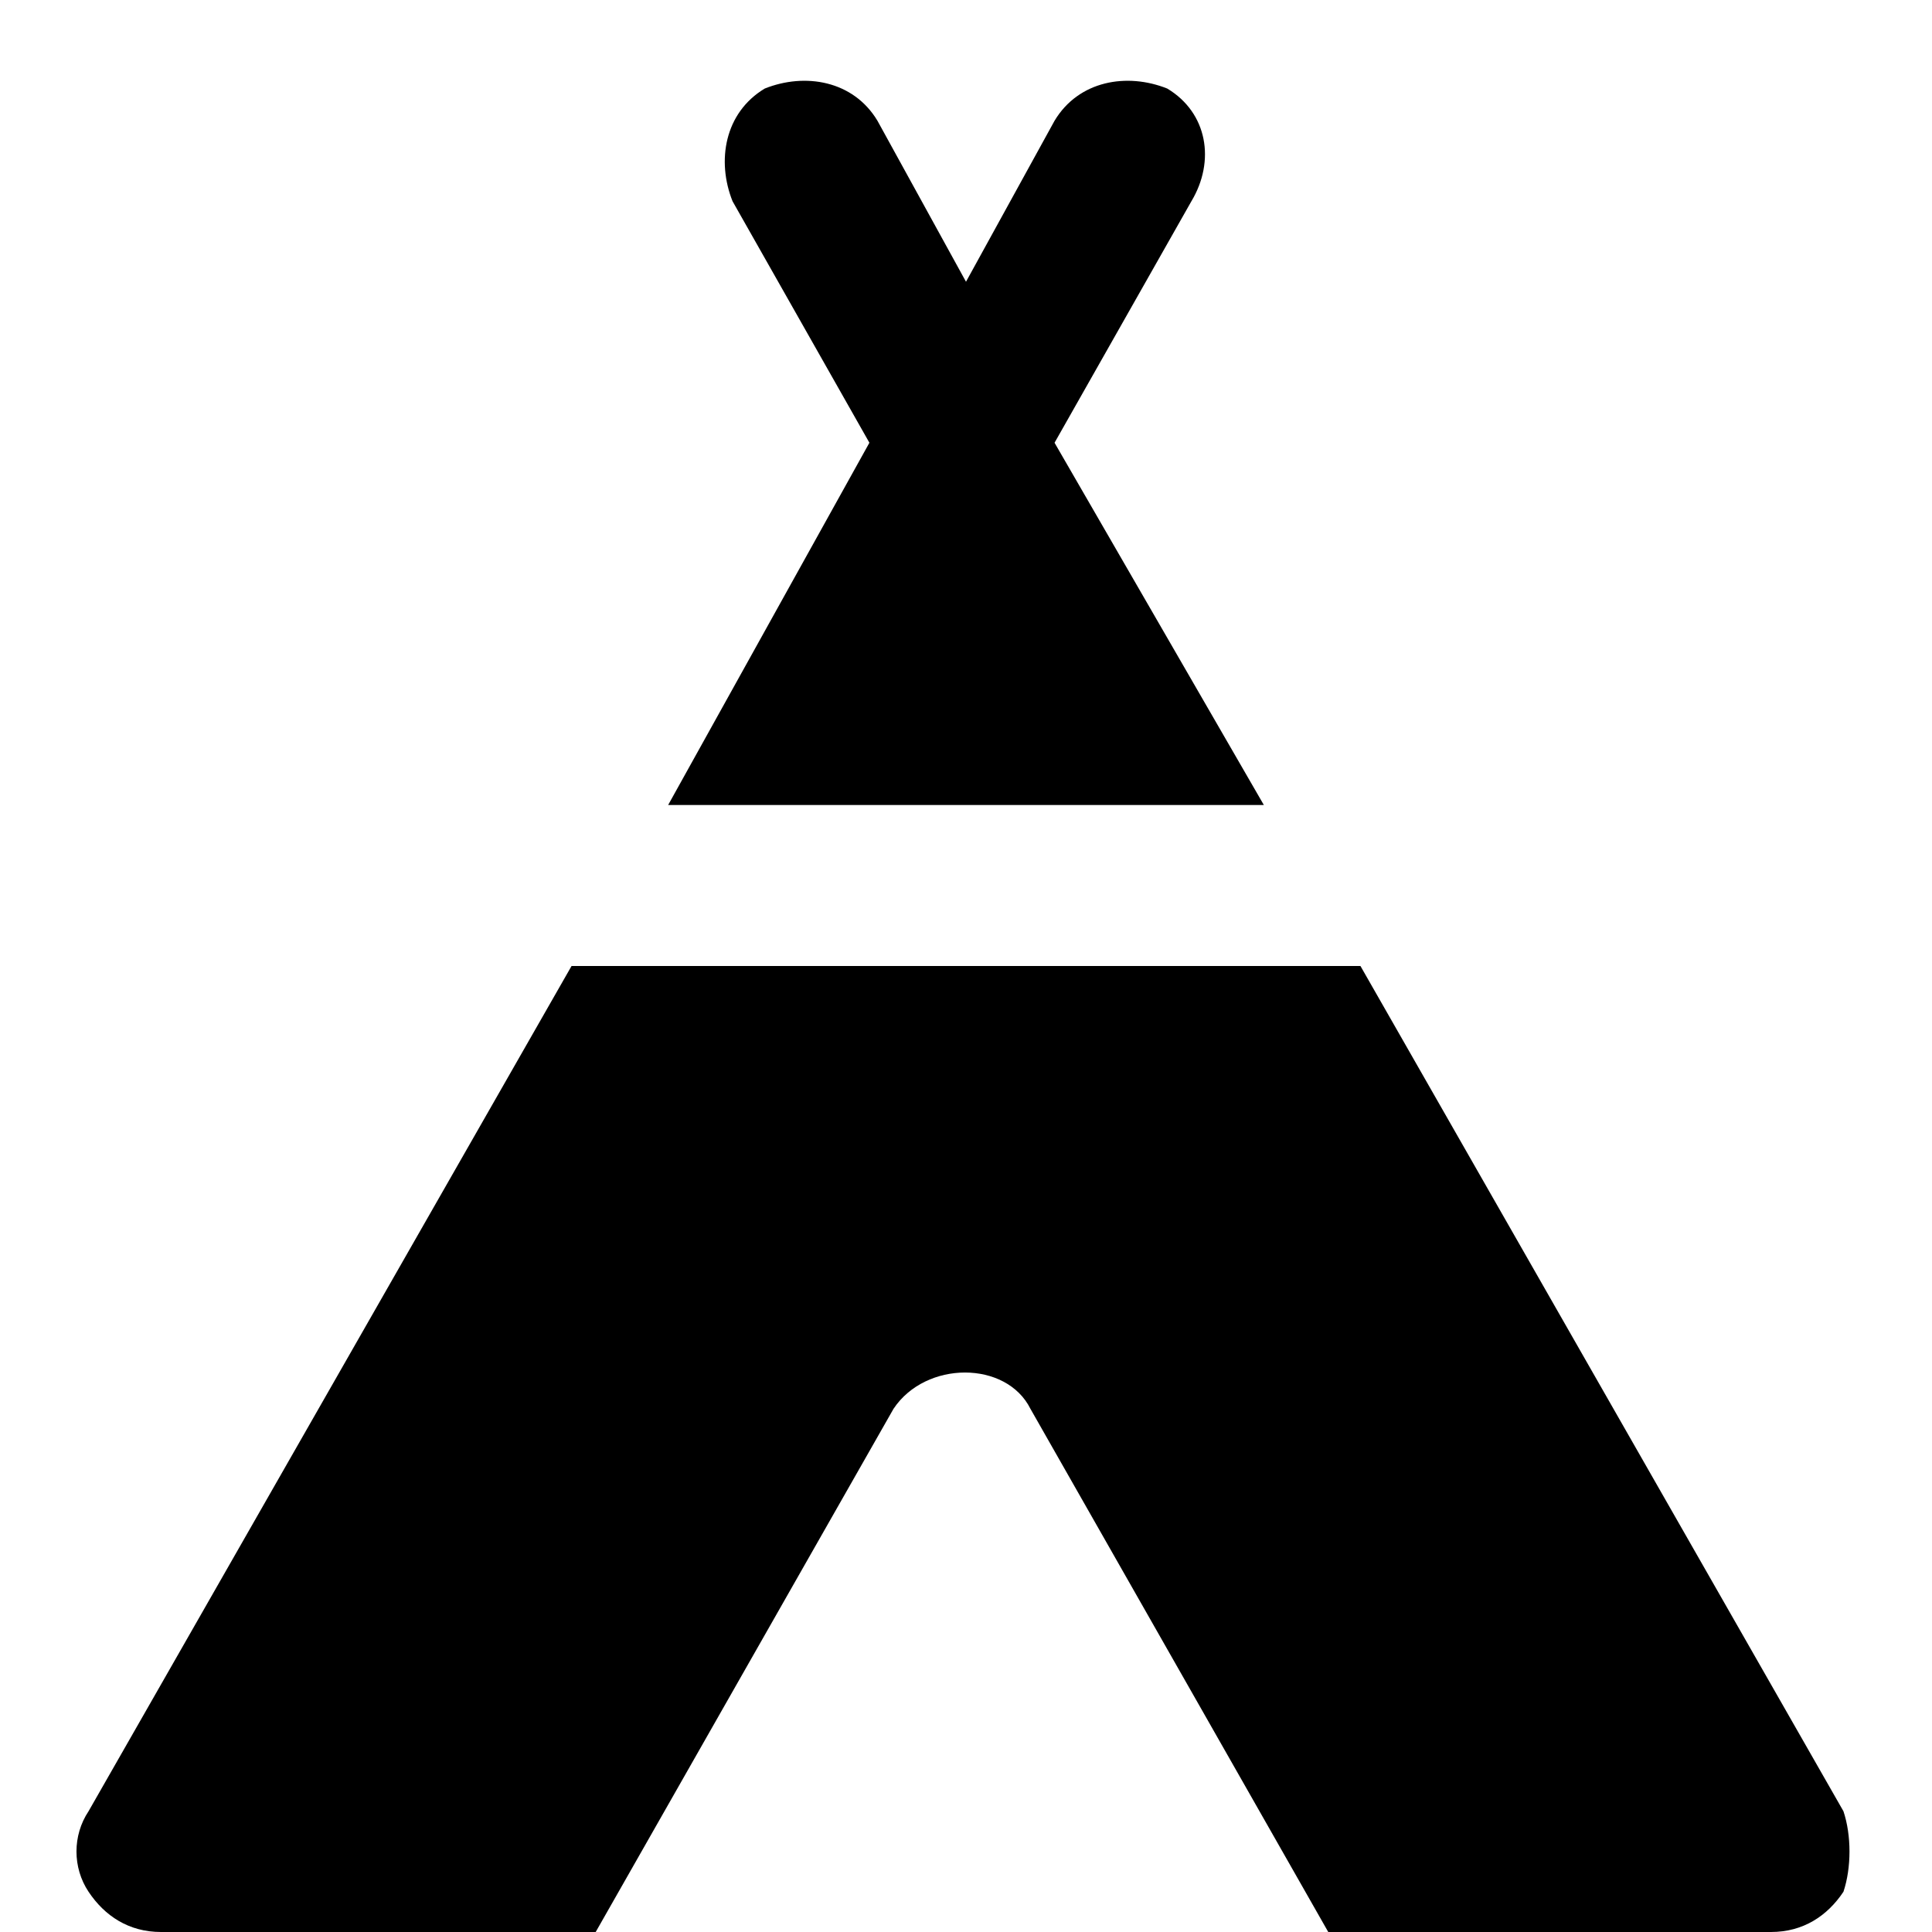 <?xml version="1.0" encoding="utf-8"?>
<!-- Generator: Adobe Illustrator 19.1.0, SVG Export Plug-In . SVG Version: 6.00 Build 0)  -->
<!DOCTYPE svg PUBLIC "-//W3C//DTD SVG 1.1//EN" "http://www.w3.org/Graphics/SVG/1.1/DTD/svg11.dtd">
<svg version="1.1" id="Layer_1" xmlns="http://www.w3.org/2000/svg" xmlns:xlink="http://www.w3.org/1999/xlink" x="0px" y="0px"
	 width="24px" height="24px" viewBox="0 0 24 24" enable-background="new 0 0 24 24" xml:space="preserve">
<path id="color_10_" d="M10.8,5.5L8.3,10h7.4l-2.6-4.5l1.7-3C15.1,2,15,1.4,14.5,1.1C14,0.9,13.4,1,13.1,1.5l-1.1,2l-1.1-2
	C10.6,1,10,0.9,9.5,1.1C9,1.4,8.9,2,9.1,2.5L10.8,5.5z"/>
<path d="M22.9,22.5l-6-10.5H7.1l-6,10.5c-0.2,0.3-0.2,0.7,0,1C1.3,23.8,1.6,24,2,24h5.4l3.7-6.5c0.4-0.6,1.4-0.6,1.7,0l3.7,6.5H22
	c0.4,0,0.7-0.2,0.9-0.5C23,23.2,23,22.8,22.9,22.5z"/>
</svg>
